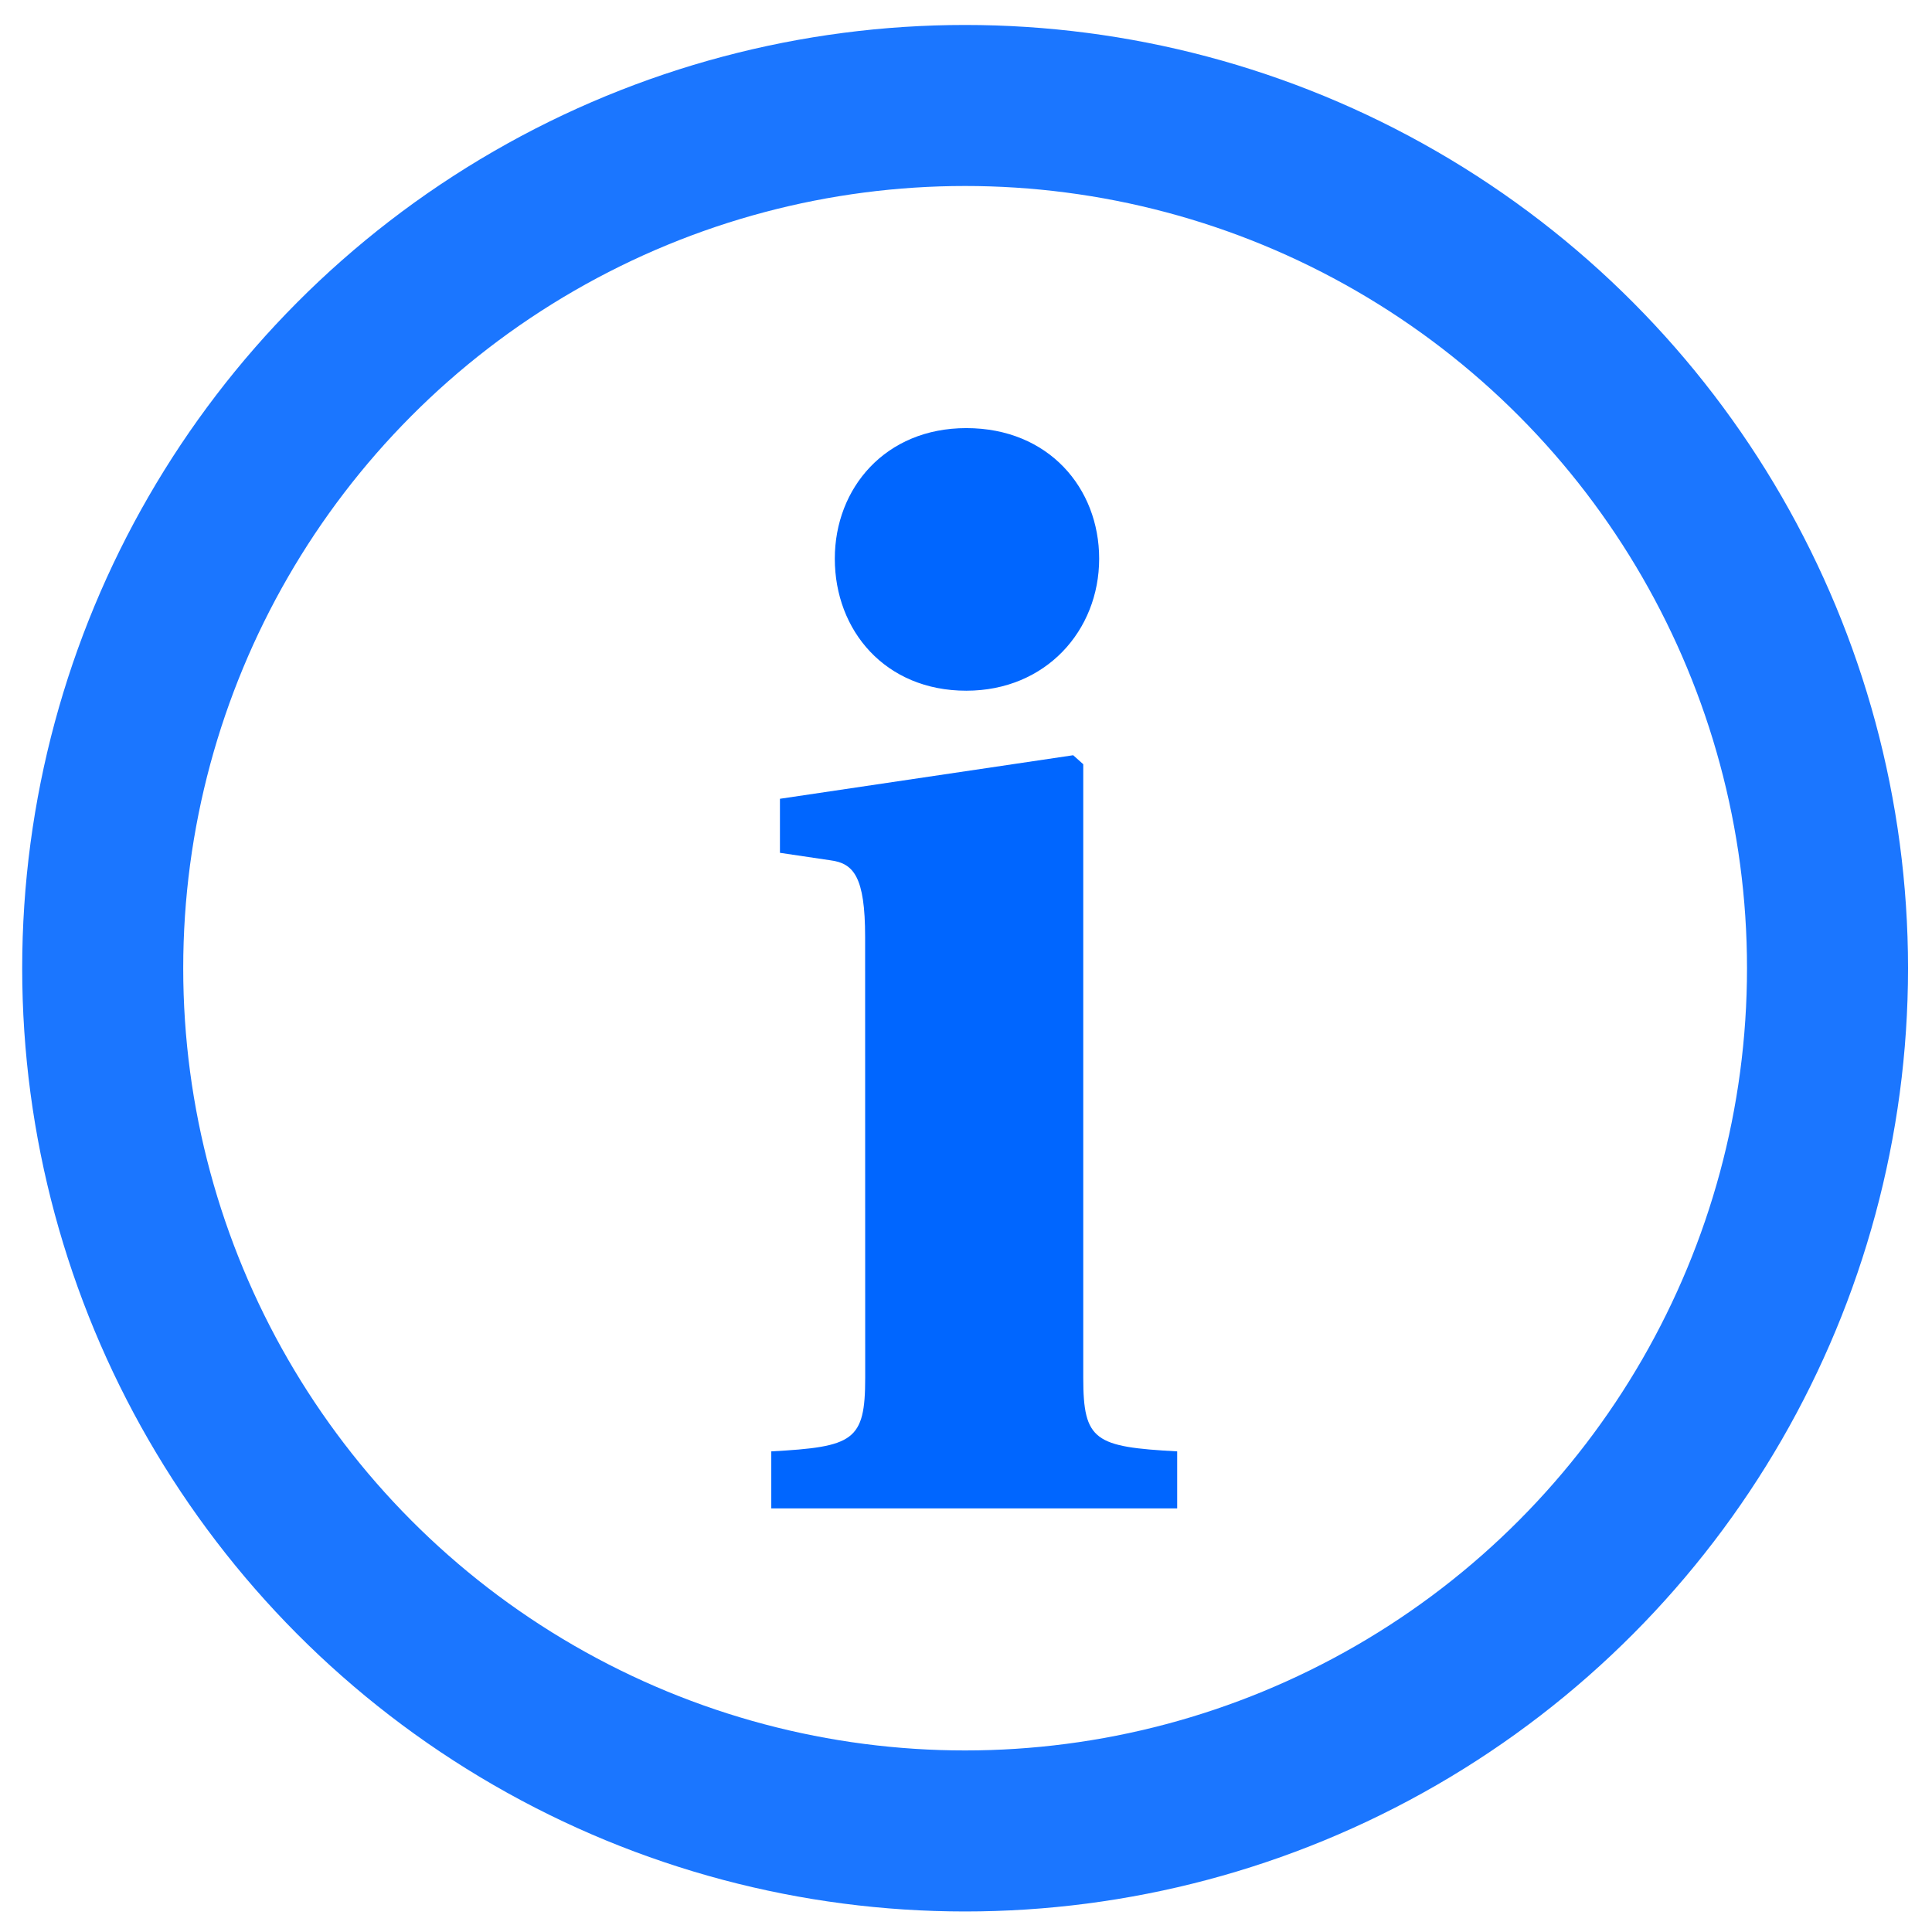 <?xml version="1.0" encoding="UTF-8"?>
<svg color="#26cb7c" fill="none" stroke="currentColor" stroke-linecap="round" stroke-linejoin="round" stroke-width="2" version="1.1" viewBox="0 0 42 42" xmlns="http://www.w3.org/2000/svg">
<g transform="matrix(1.81 0 0 1.81 -1.581 -.603)" stroke-width="1.105">
<ellipse cx="12.465" cy="11.962" rx="10.358" ry="10.362" fill="none" opacity=".892" stroke="#06f" stroke-linecap="butt" stroke-linejoin="round" stroke-miterlimit="0" stroke-width="1.934" style="paint-order:stroke markers fill"/>
<path d="m11.265 16.882c0 0.757-0.139 0.829-1.128 0.883v0.685h4.875v-0.685c-0.989-0.054-1.128-0.126-1.128-0.883v-7.37l-0.121-0.108-3.522 0.523v0.649l0.607 0.09c0.278 0.036 0.416 0.198 0.416 0.919zm1.214-8.253c0.954 0 1.596-0.721 1.596-1.586 0-0.847-0.607-1.568-1.596-1.568-0.972 0-1.579 0.721-1.579 1.568 0 0.865 0.607 1.586 1.579 1.586z" fill="#06f" stroke="none"/>
</g>
</svg>
<!-- <?xml version="1.0" encoding="UTF-8" standalone="no"?>
<svg
   xmlns="http://www.w3.org/2000/svg"
   preserveAspectRatio="xMidYMid meet"
   height="42"
   width="42"
   viewBox="0 0 42 42"
   style="color:#26cb7c;fill:none;stroke:currentColor;stroke-width:2;stroke-linecap:round;stroke-linejoin:round"
   version="1.1"
   id="svg8">
  <g
     transform="matrix(1.8101708,0,0,1.8094825,-1.5812105,-0.60253369)"
     style="stroke-width:1.10521626;stroke-miterlimit:4;stroke-dasharray:none"
     id="g1525">
    <ellipse
       style="display:inline;opacity:0.89200003;fill:none;fill-opacity:1;fill-rule:nonzero;stroke:#0066ff;stroke-width:1.93388689;stroke-linecap:butt;stroke-linejoin:round;stroke-miterlimit:0;stroke-dasharray:none;stroke-dashoffset:0;stroke-opacity:1;paint-order:stroke markers fill"
       id="path825"
       cx="12.464576"
       cy="11.962315"
       rx="10.357955"
       ry="10.362263" />
    <path
       d="m 11.264997,16.881604 c 0,0.756814 -0.138796,0.828891 -1.127716,0.882949 v 0.684736 h 4.875202 v -0.684736 c -0.988919,-0.05405 -1.127716,-0.126135 -1.127716,-0.882949 V 9.5116797 L 13.763321,9.4035635 10.241378,9.9261253 v 0.6486977 l 0.607231,0.0901 c 0.277592,0.03604 0.416388,0.198213 0.416388,0.918988 z M 12.47946,8.6287303 c 0.954221,0 1.596151,-0.7207748 1.596151,-1.5857048 0,-0.8469105 -0.607231,-1.5676855 -1.596151,-1.5676855 -0.971571,0 -1.578802,0.720775 -1.578802,1.5676855 0,0.86493 0.607231,1.5857048 1.578802,1.5857048 z"
       style="font-style:normal;font-variant:normal;font-weight:bold;font-stretch:normal;font-size:17.68125153px;line-height:1.25;font-family:Utopia;-inkscape-font-specification:'Utopia Bold';letter-spacing:0px;word-spacing:0px;display:inline;fill:#0066ff;fill-opacity:1;stroke:none;stroke-width:0.6106751"
       id="path822" />
  </g>
</svg> -->
